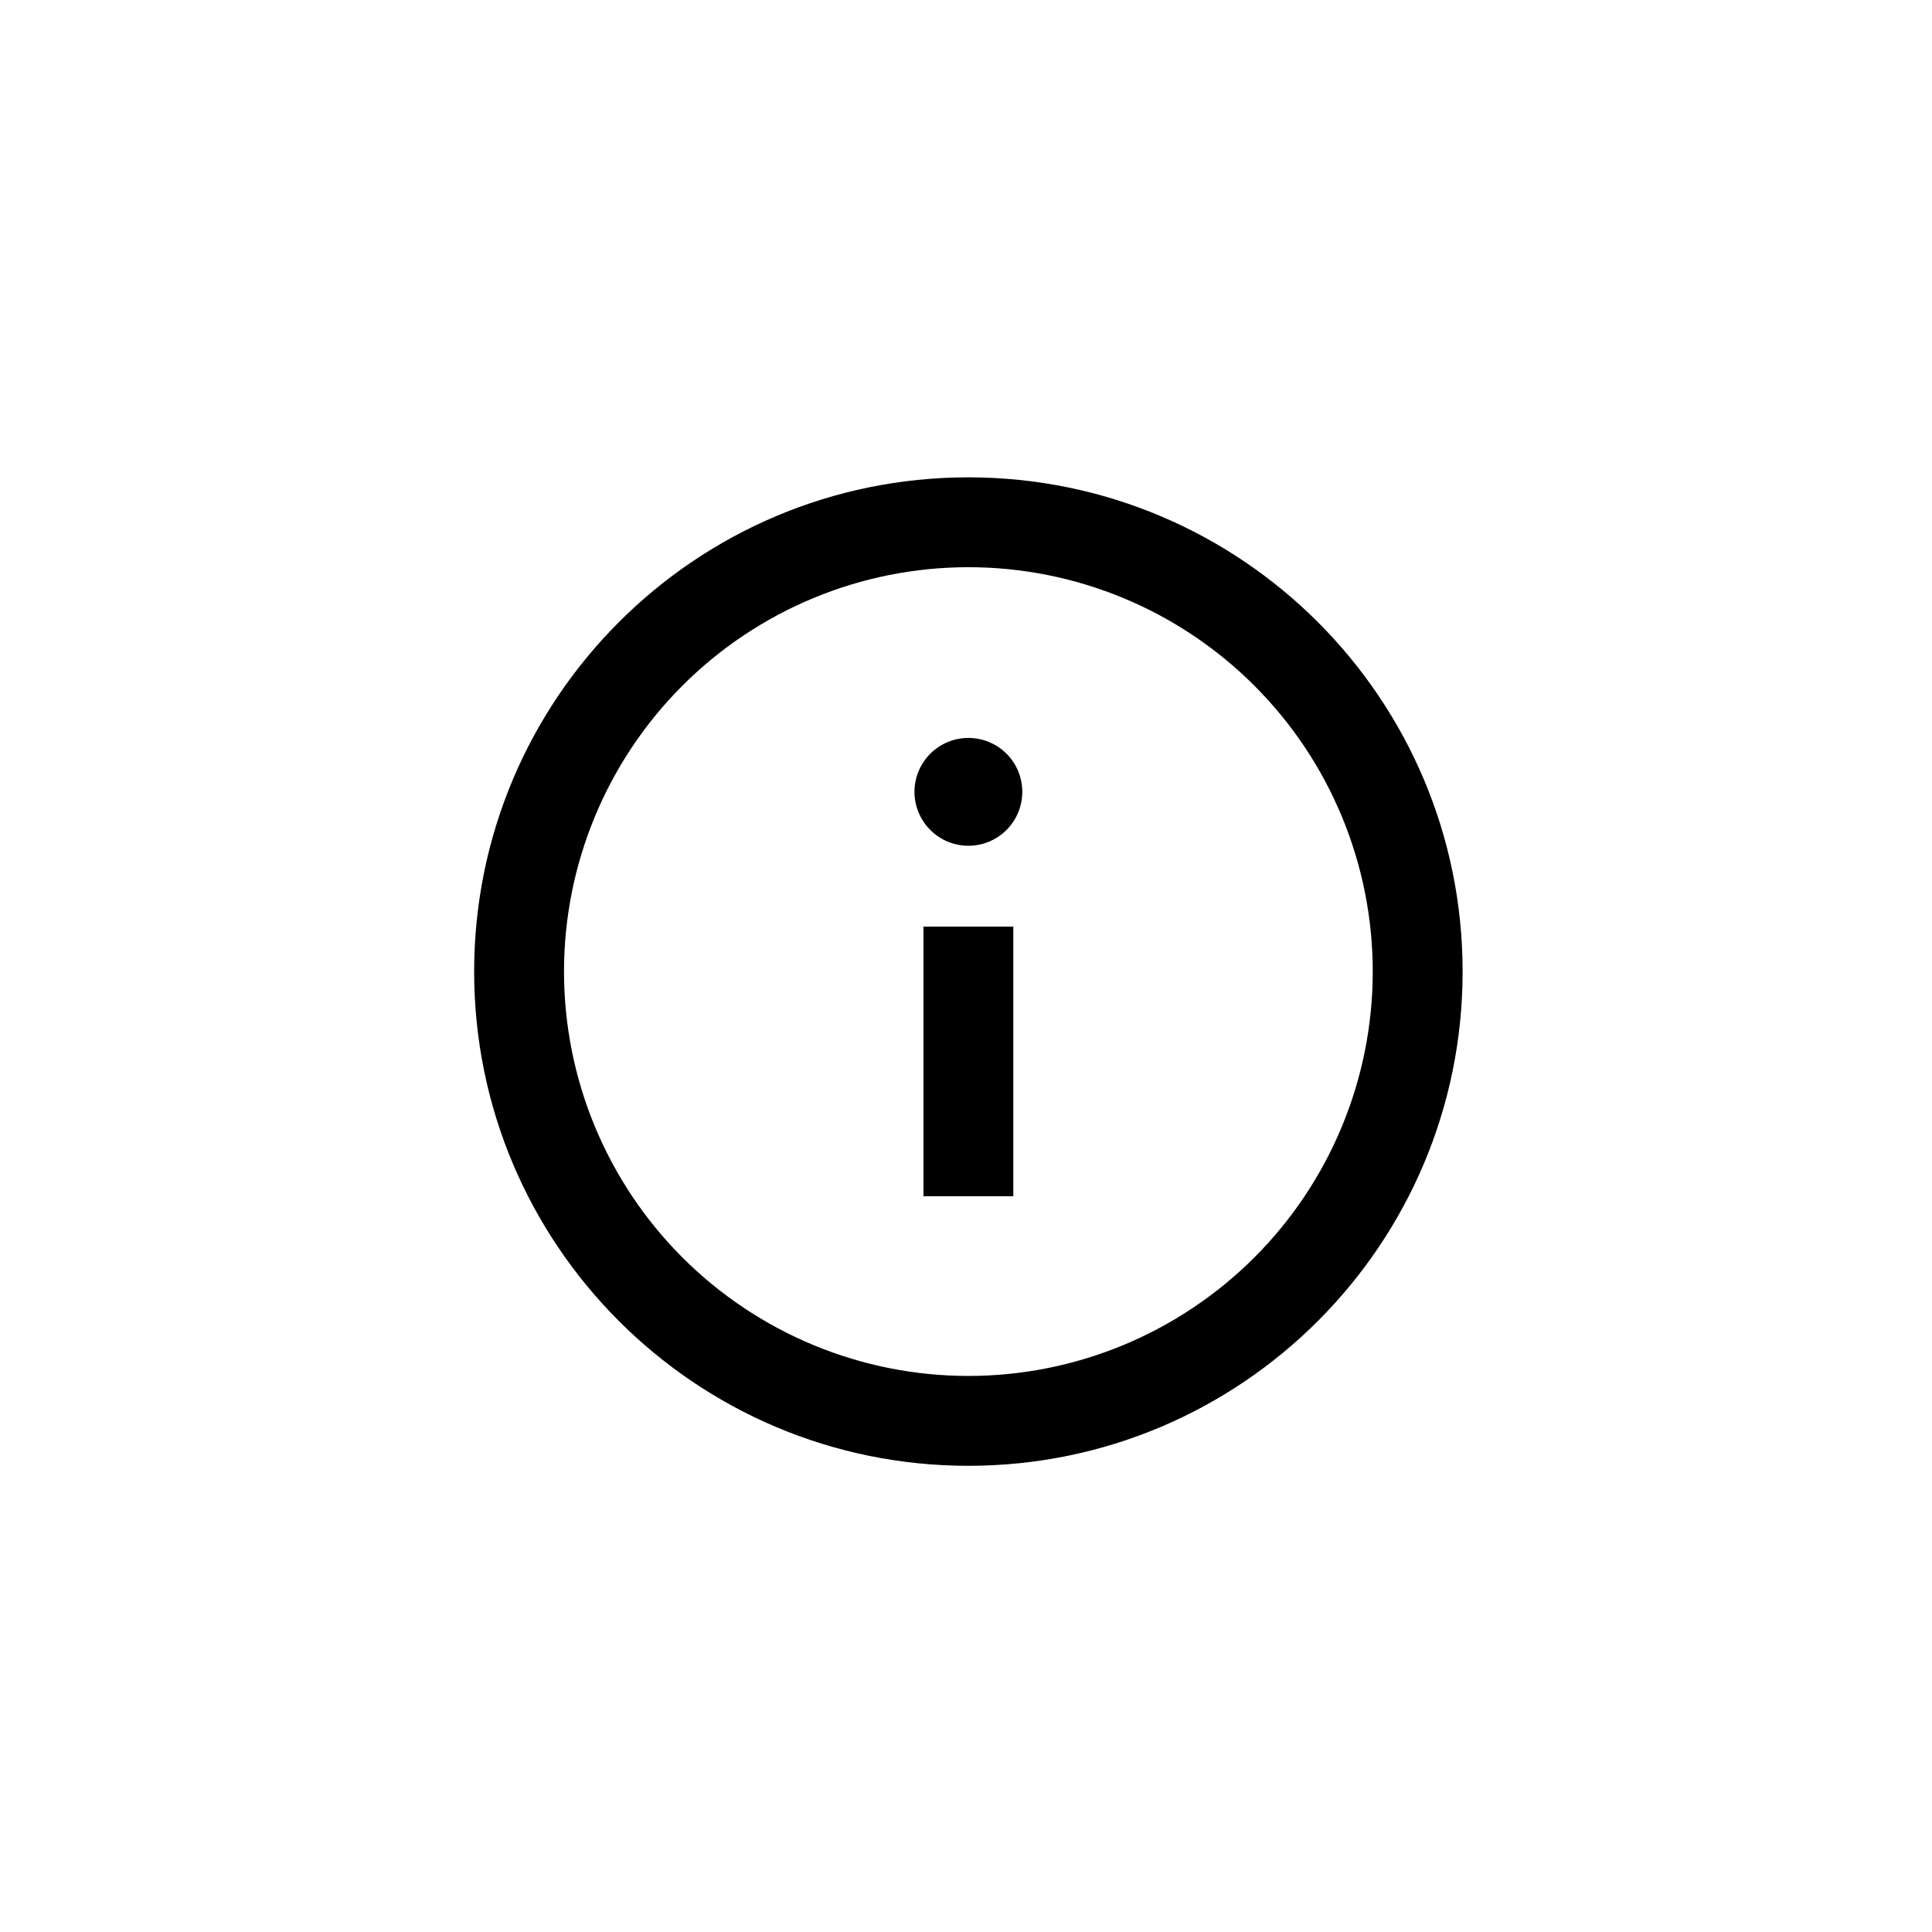 <svg width="43" height="43" viewBox="0 0 43 43" fill="none" xmlns="http://www.w3.org/2000/svg">
<path fill-rule="evenodd" clip-rule="evenodd" d="M30.553 21.624C30.553 22.806 30.32 23.976 29.868 25.068C29.416 26.16 28.753 27.152 27.917 27.988C27.081 28.823 26.089 29.486 24.997 29.939C23.905 30.391 22.735 30.624 21.553 30.624C20.371 30.624 19.201 30.391 18.109 29.939C17.017 29.486 16.025 28.823 15.189 27.988C14.353 27.152 13.691 26.16 13.238 25.068C12.786 23.976 12.553 22.806 12.553 21.624C12.553 19.237 13.501 16.948 15.189 15.26C16.877 13.572 19.166 12.624 21.553 12.624C23.94 12.624 26.229 13.572 27.917 15.26C29.605 16.948 30.553 19.237 30.553 21.624ZM21.553 32.624C27.628 32.624 32.553 27.699 32.553 21.624C32.553 15.549 27.628 10.624 21.553 10.624C15.478 10.624 10.553 15.549 10.553 21.624C10.553 27.699 15.478 32.624 21.553 32.624ZM21.553 18.824C21.871 18.824 22.177 18.697 22.402 18.472C22.627 18.247 22.753 17.942 22.753 17.624C22.753 17.306 22.627 17 22.402 16.775C22.177 16.55 21.871 16.424 21.553 16.424C21.235 16.424 20.93 16.55 20.705 16.775C20.48 17 20.353 17.306 20.353 17.624C20.353 17.942 20.48 18.247 20.705 18.472C20.93 18.697 21.235 18.824 21.553 18.824ZM22.553 20.624V26.624H20.553V20.624H22.553Z" fill="black"/>
</svg>
